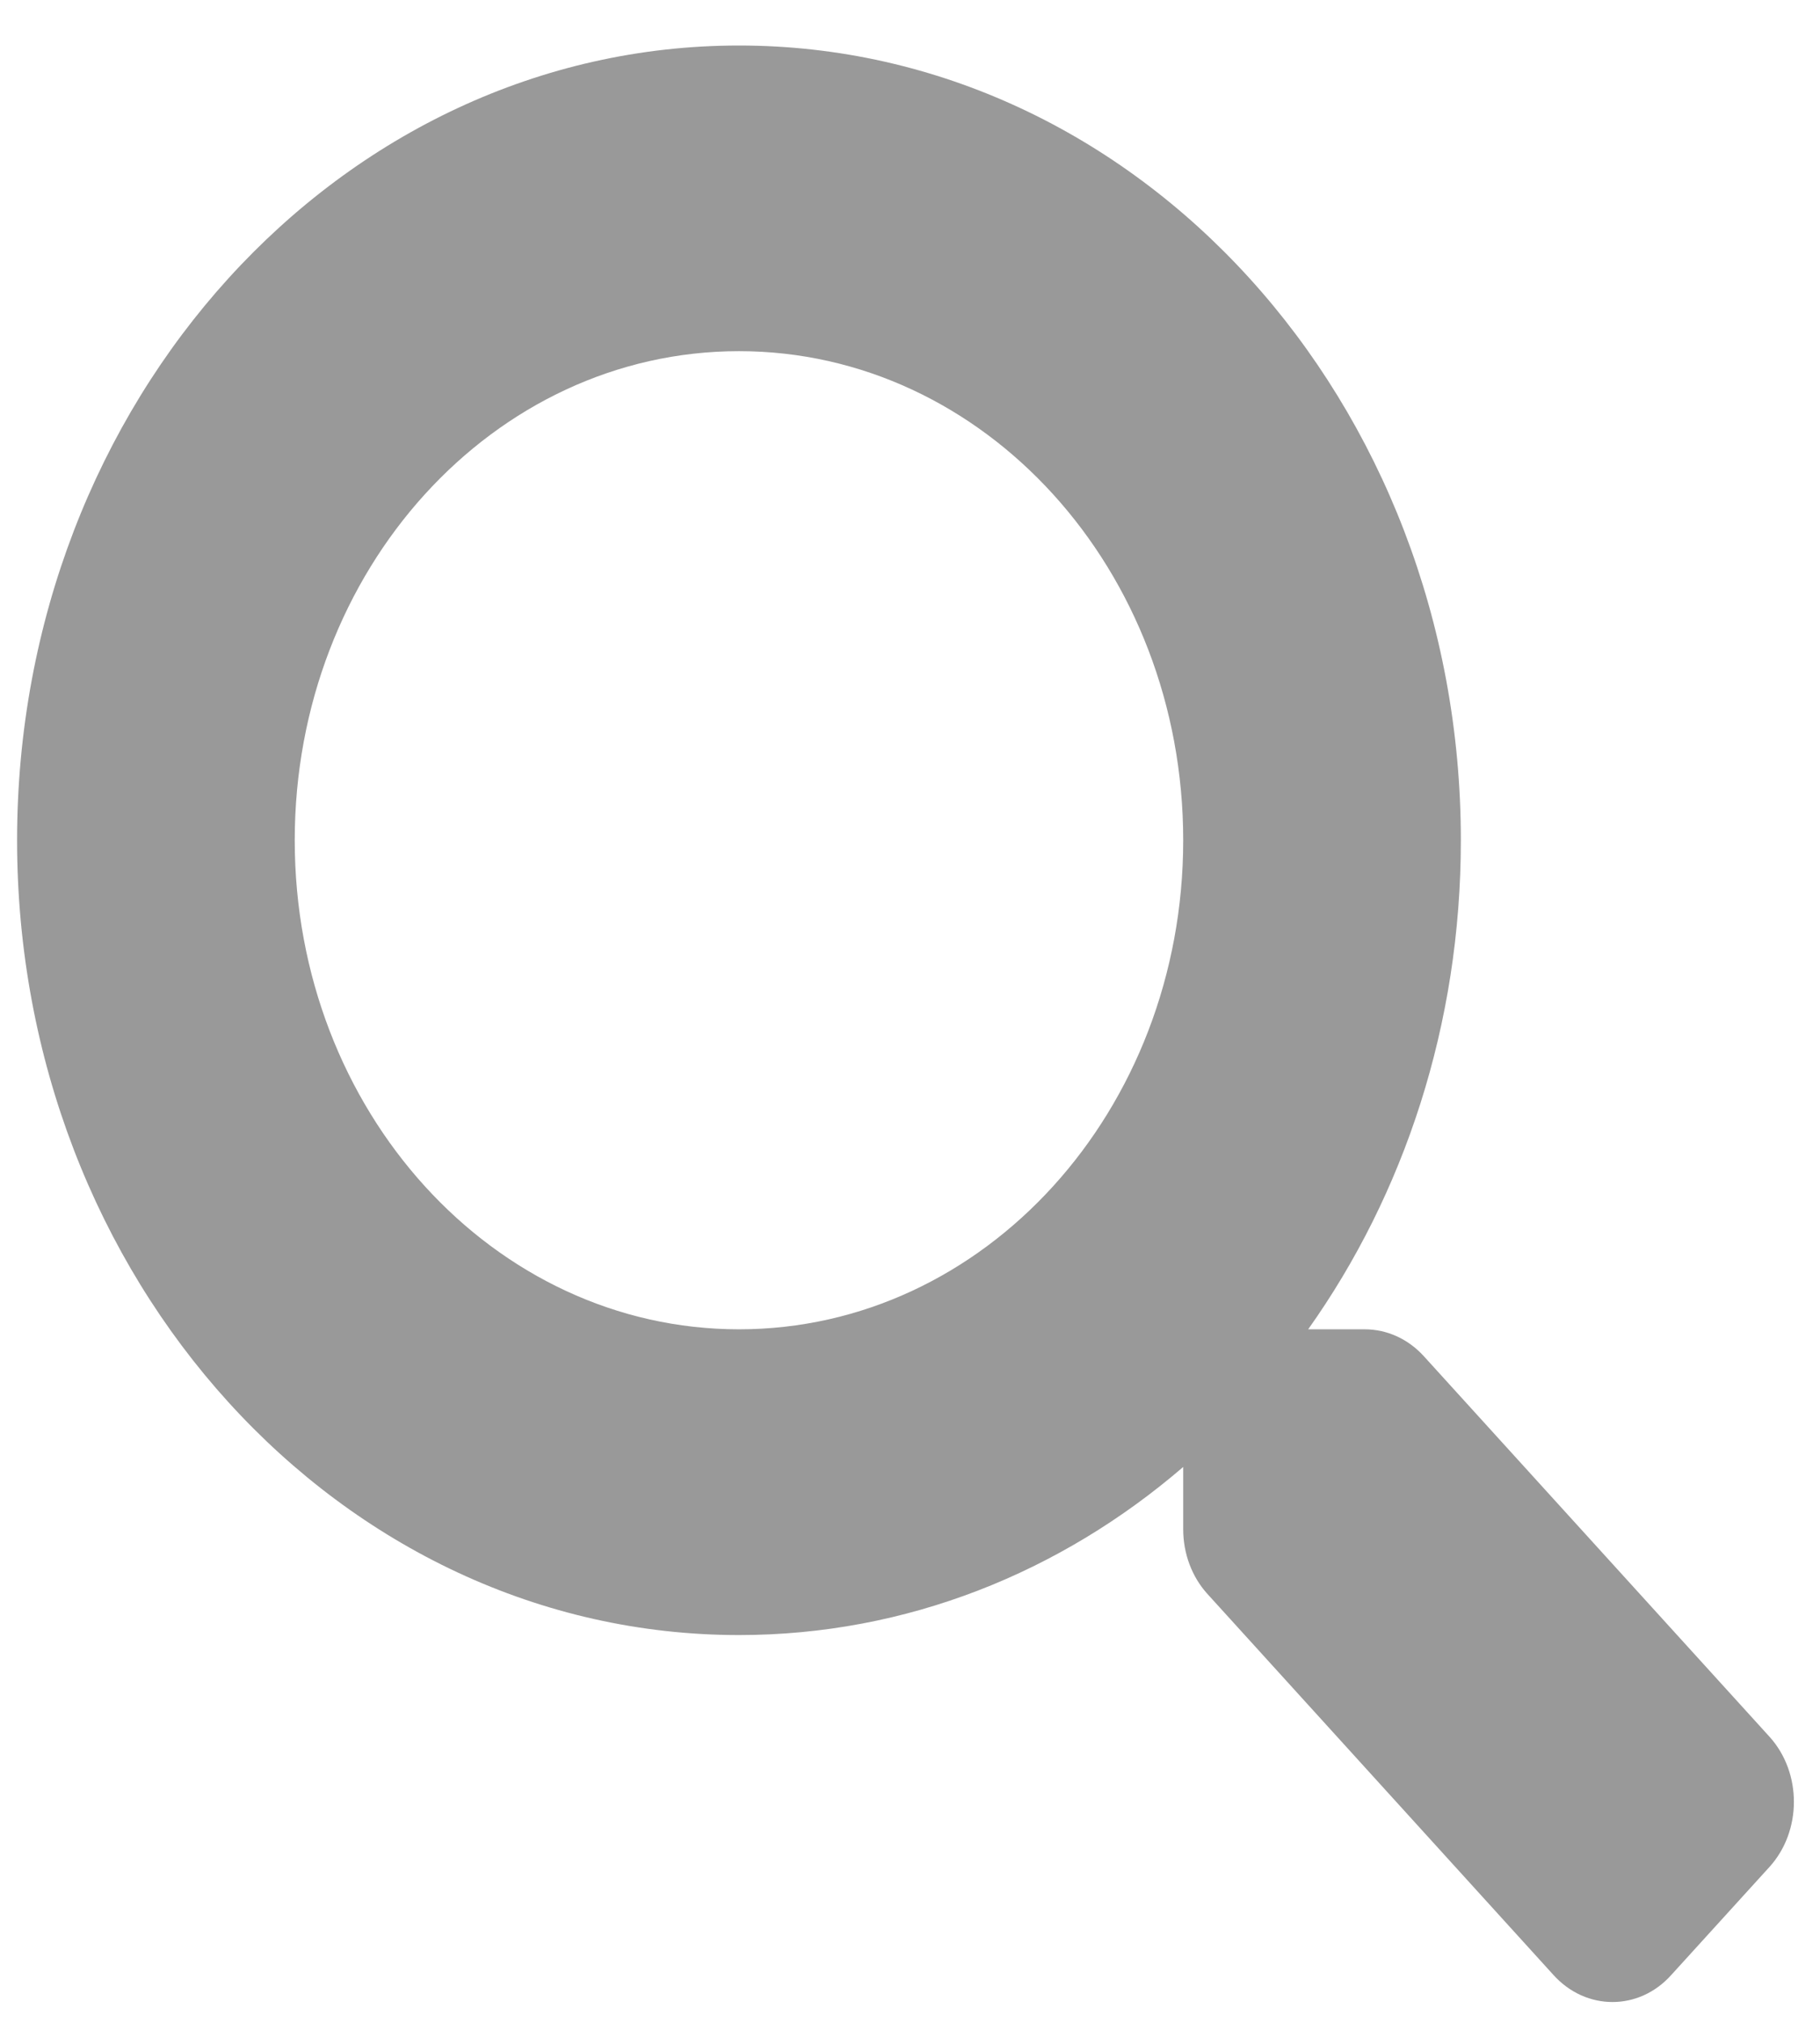 <svg width="18" height="20" viewBox="0 0 18 20" fill="none" xmlns="http://www.w3.org/2000/svg">
<path d="M17.503 17.174L14.081 13.408C13.926 13.238 13.717 13.143 13.497 13.143H12.938C13.885 11.81 14.448 10.133 14.448 8.308C14.448 3.967 11.253 0.45 7.309 0.45C3.365 0.45 0.169 3.967 0.169 8.308C0.169 12.649 3.365 16.166 7.309 16.166C8.967 16.166 10.491 15.546 11.702 14.504V15.119C11.702 15.361 11.788 15.591 11.943 15.761L15.365 19.528C15.687 19.883 16.209 19.883 16.528 19.528L17.5 18.459C17.822 18.104 17.822 17.529 17.503 17.174ZM7.309 13.143C4.882 13.143 2.915 10.983 2.915 8.308C2.915 5.637 4.879 3.472 7.309 3.472C9.735 3.472 11.702 5.633 11.702 8.308C11.702 10.979 9.739 13.143 7.309 13.143Z" fill="black" fill-opacity="0.4"/>
</svg>
